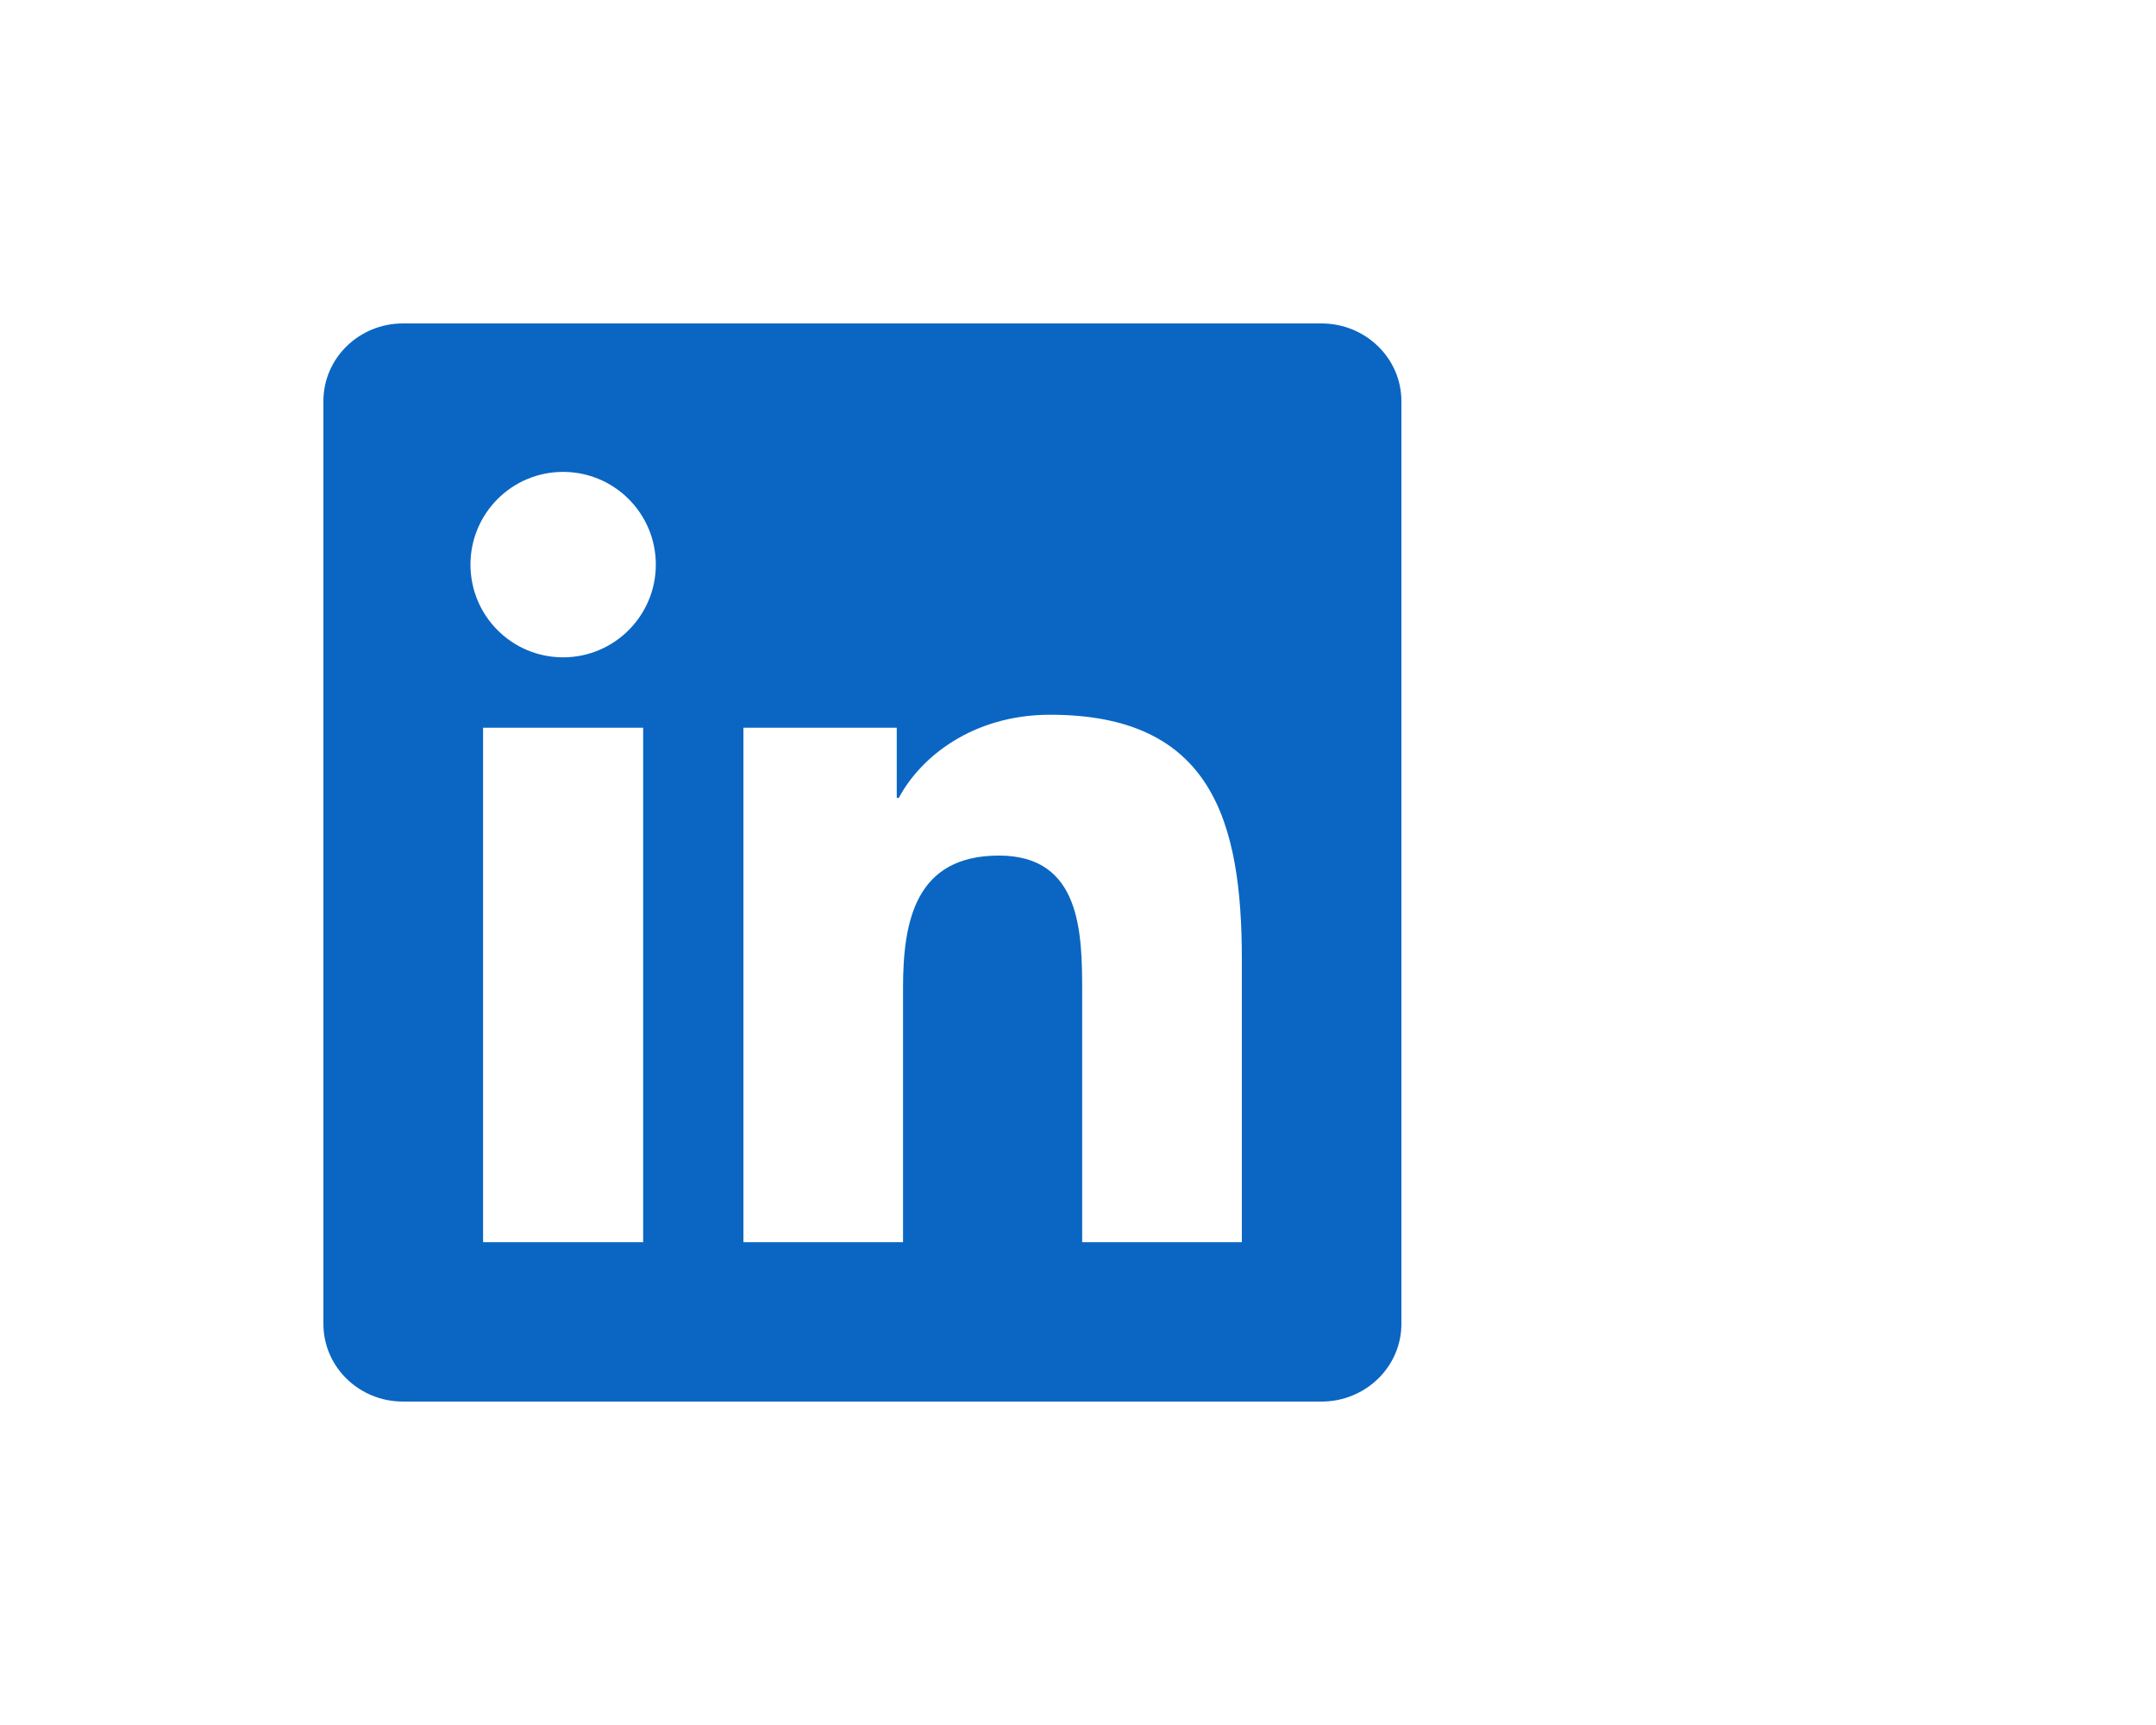 <svg width="80" height="64" viewBox="0 0 80 64" fill="none" xmlns="http://www.w3.org/2000/svg">
<path d="M46.078 46.087H40.155V36.805C40.155 34.592 40.11 31.743 37.068 31.743C33.98 31.743 33.508 34.152 33.508 36.642V46.087H27.585V27H33.275V29.602H33.352C34.147 28.102 36.08 26.518 38.968 26.518C44.97 26.518 46.08 30.468 46.08 35.61V46.087H46.078ZM20.895 24.388C18.988 24.388 17.457 22.845 17.457 20.947C17.457 19.05 18.99 17.508 20.895 17.508C22.795 17.508 24.335 19.05 24.335 20.947C24.335 22.845 22.793 24.388 20.895 24.388ZM23.865 46.087H17.925V27H23.865V46.087ZM49.042 12H14.952C13.32 12 12 13.29 12 14.882V49.118C12 50.712 13.32 52 14.952 52H49.037C50.667 52 52 50.712 52 49.118V14.882C52 13.29 50.667 12 49.037 12H49.042Z" fill="#0A66C2"/>
</svg>
